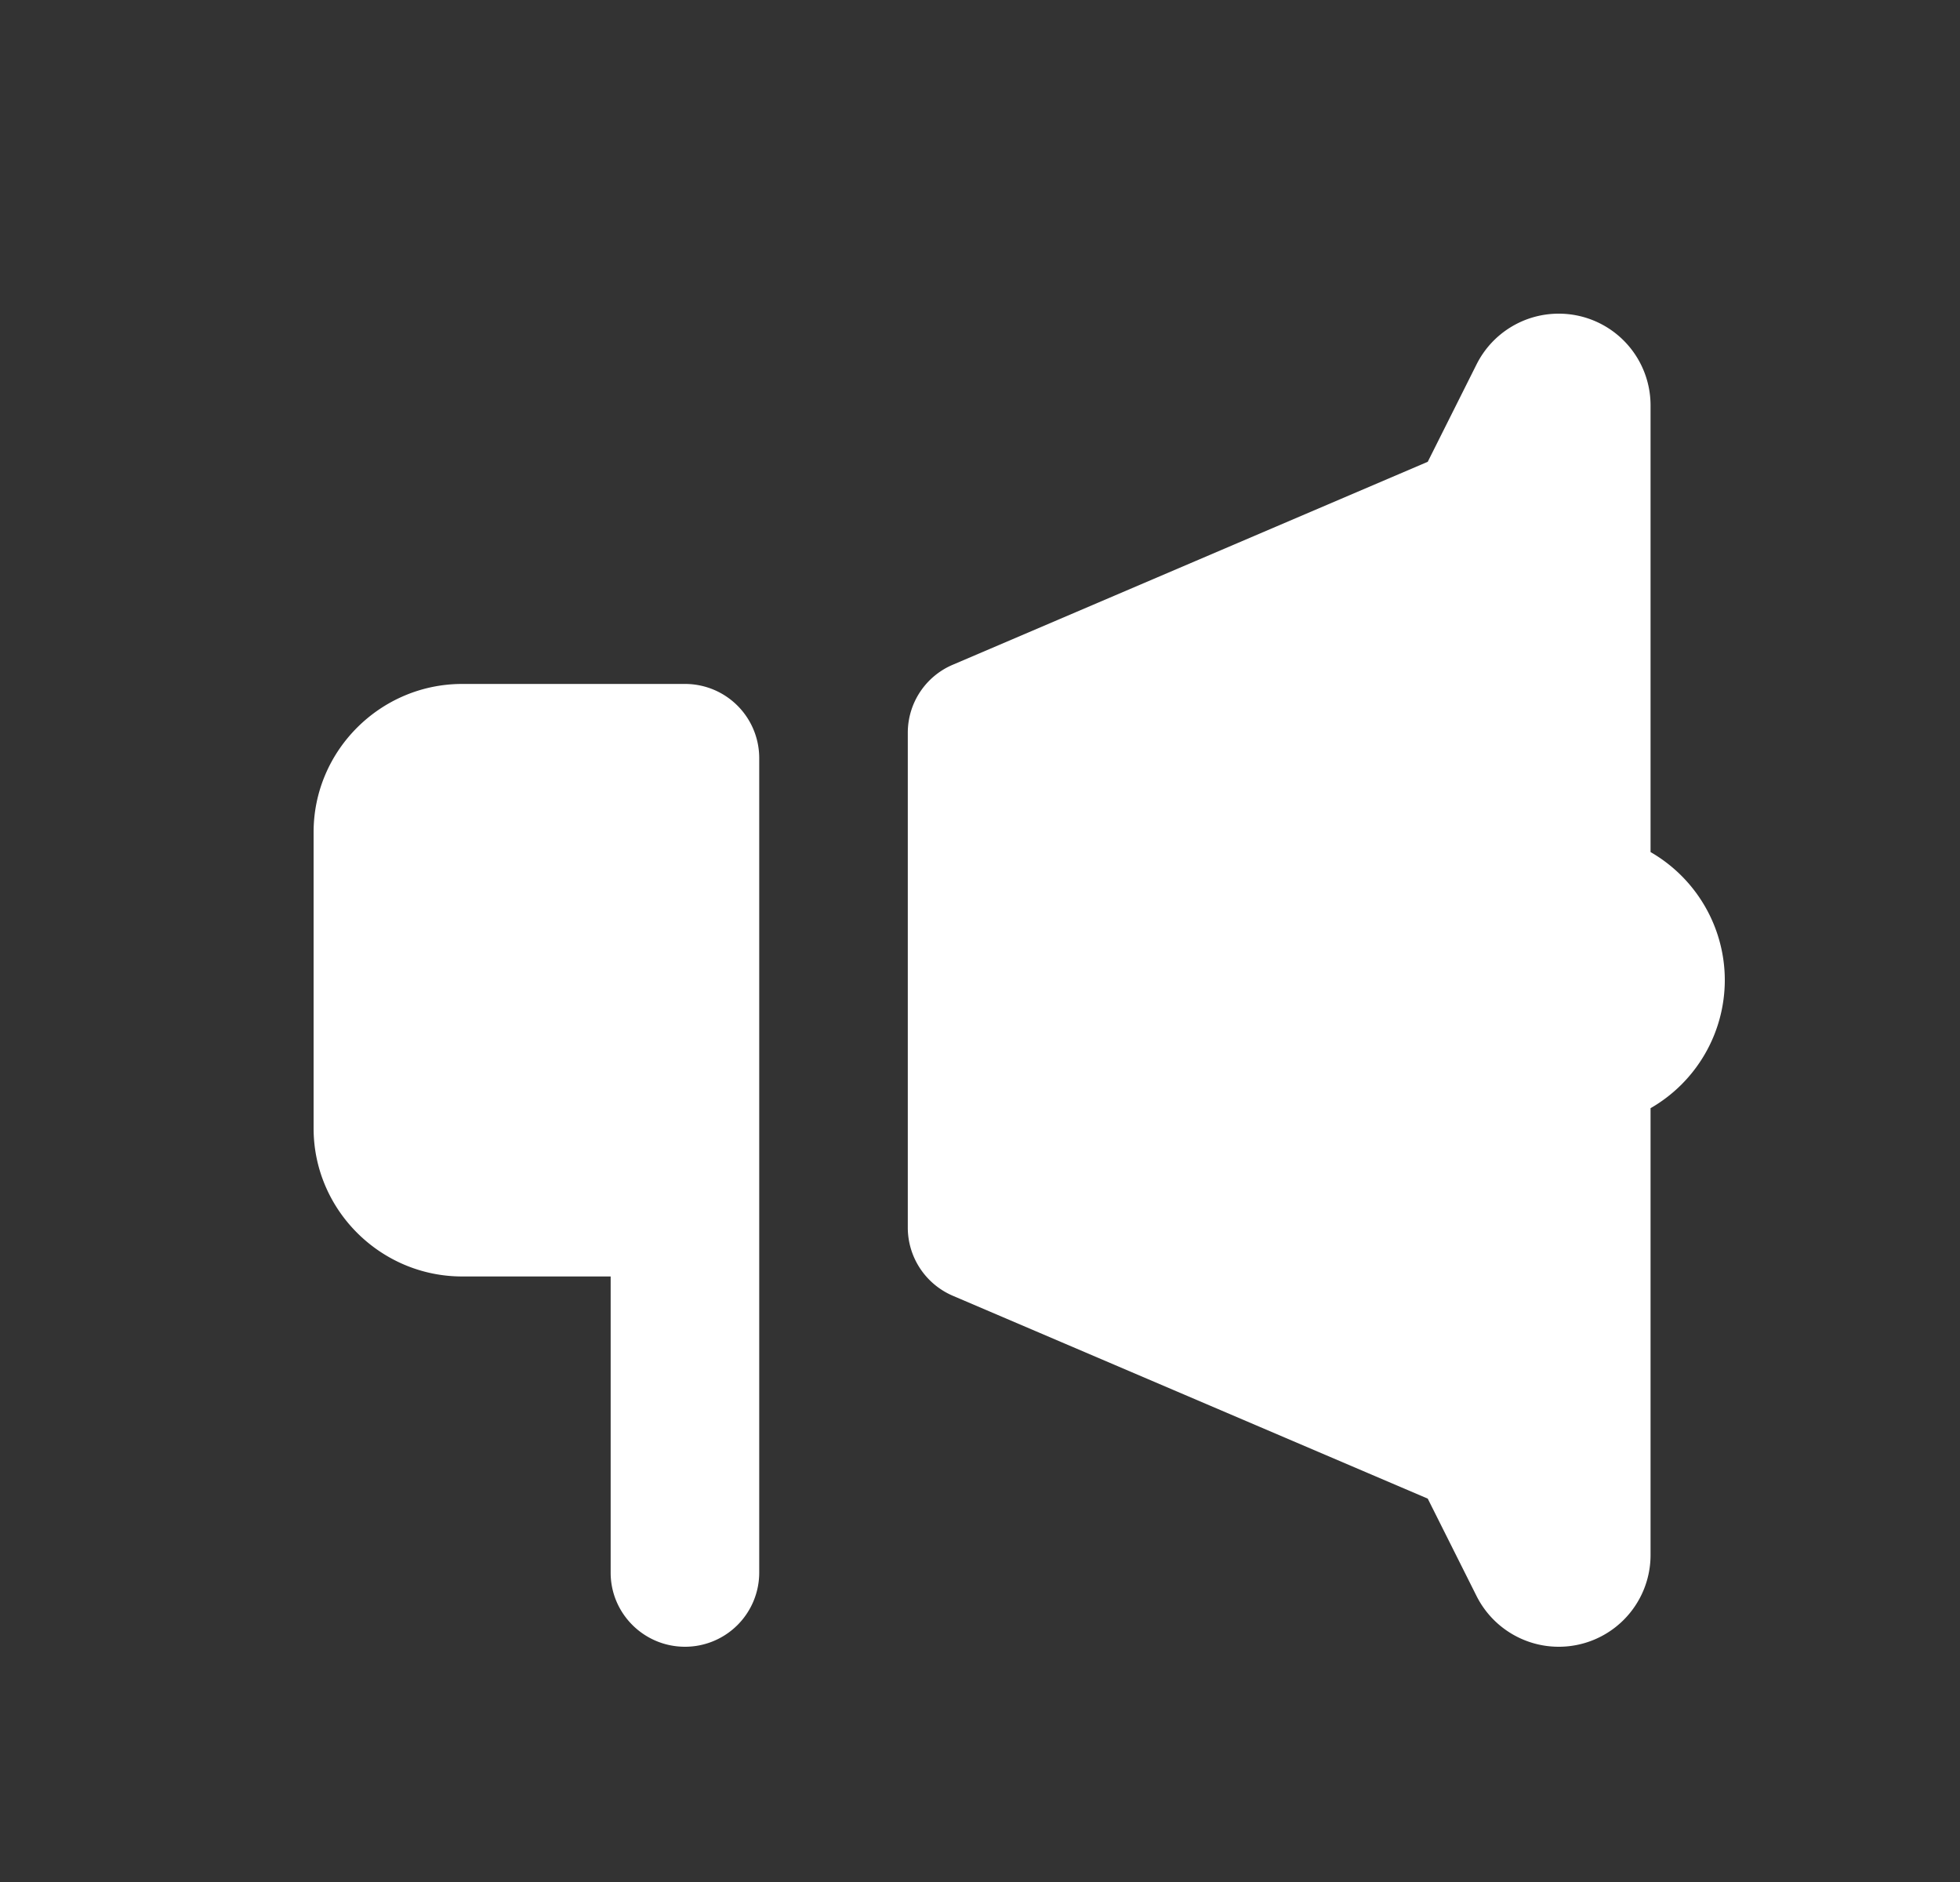 <svg xmlns="http://www.w3.org/2000/svg" width="25" height="24" viewBox="0 0 25 24">
    <rect x="0" y="0" width="25" height="24" fill="#333333" stroke="none"/>
    <path fill="#FFF" fill-rule="nonzero" d="M19.881 4c-.443 0-.848.25-1.047.646l-.623 1.243-6.058 2.588a.942.942 0 0 0-.574.867v6.31c0 .378.225.72.574.87l6.058 2.587.623 1.243c.199.395.604.646 1.047.646a1.17 1.17 0 0 0 1.172-1.168v-5.7c.585-.336.946-.958.947-1.632 0-.674-.362-1.297-.947-1.634V5.168A1.17 1.17 0 0 0 19.88 4zM5.895 8.722c-1.042 0-1.895.85-1.895 1.89v3.777c0 1.039.853 1.889 1.895 1.889h1.894v3.778c0 .52.425.944.948.944a.946.946 0 0 0 .947-.944V9.667a.946.946 0 0 0-.947-.945H5.895z"/>
</svg>
